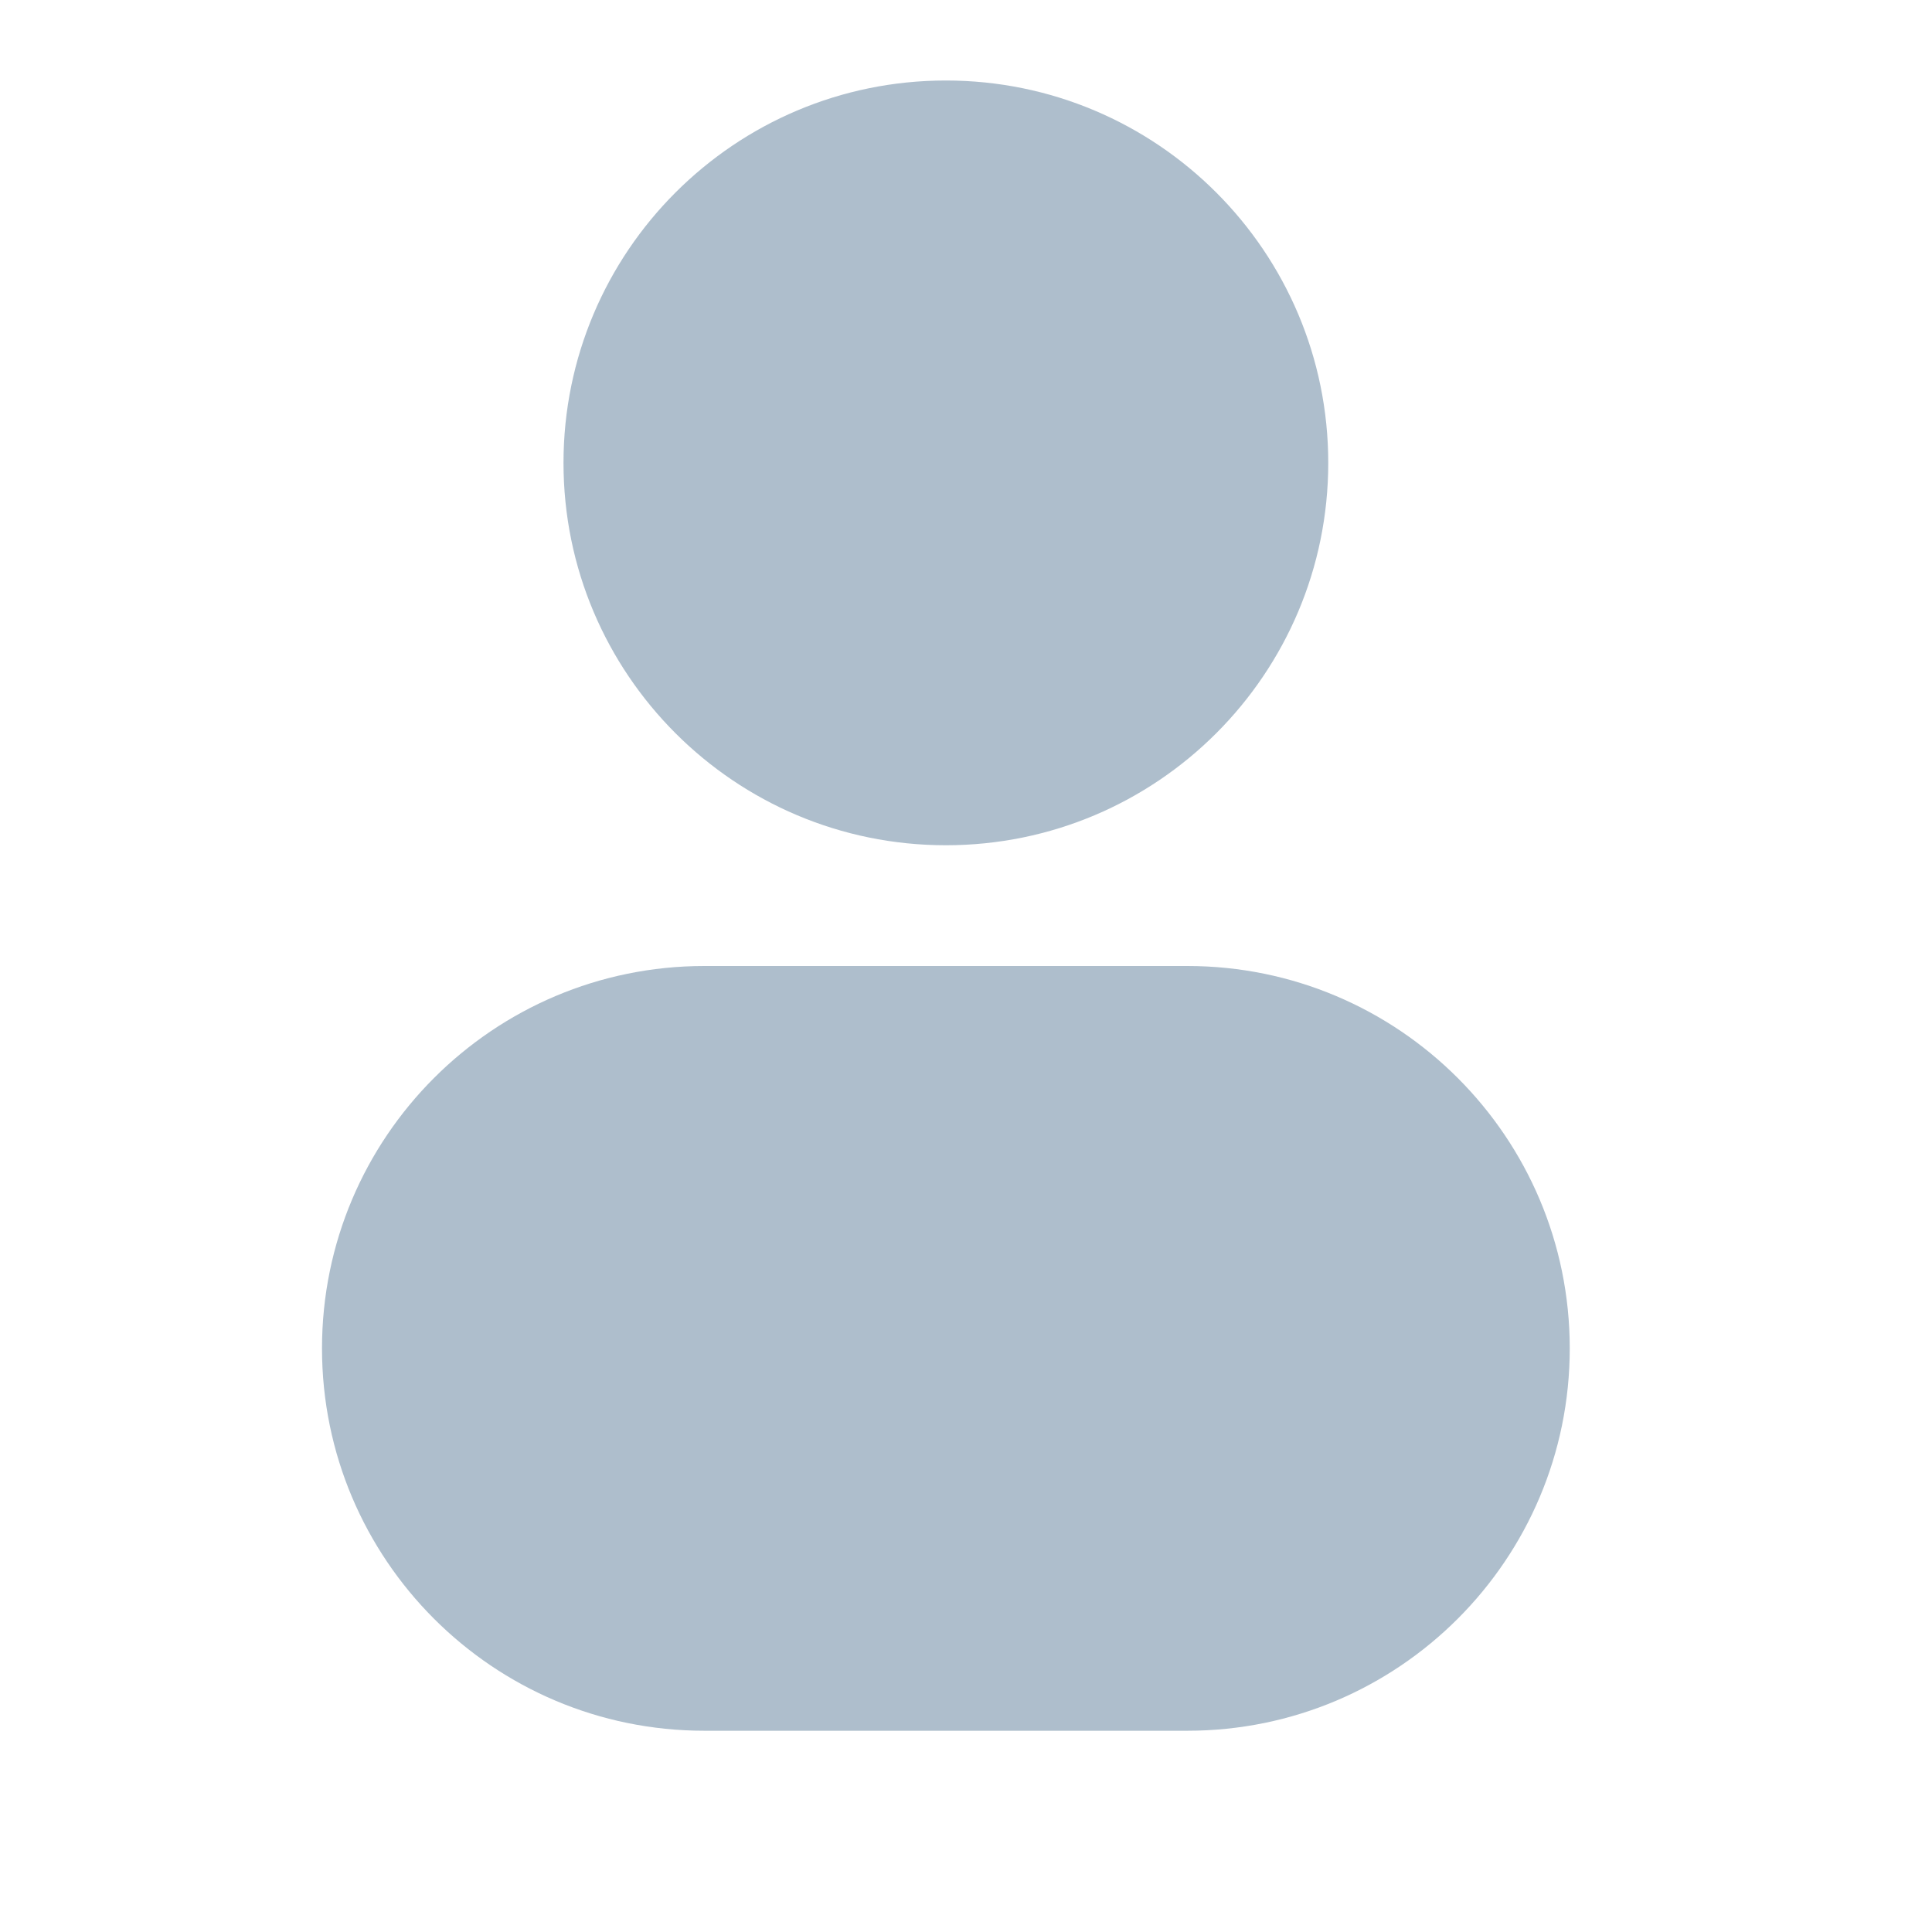<svg width="24" height="24" viewBox="0 0 24 24" fill="none" xmlns="http://www.w3.org/2000/svg">
<path d="M11.75 1C9.127 1 7 3.127 7 5.75C7 8.373 9.127 10.5 11.75 10.5C14.373 10.5 16.5 8.373 16.5 5.75C16.5 3.127 14.373 1 11.75 1Z" fill="#AEBECC"/>
<path d="M8.75 12C6.127 12 4 14.127 4 16.75C4 19.373 6.127 21.5 8.75 21.5H14.75C17.373 21.5 19.5 19.373 19.5 16.75C19.5 14.127 17.373 12 14.75 12H8.75Z" fill="#AEBECC"/>
</svg>
